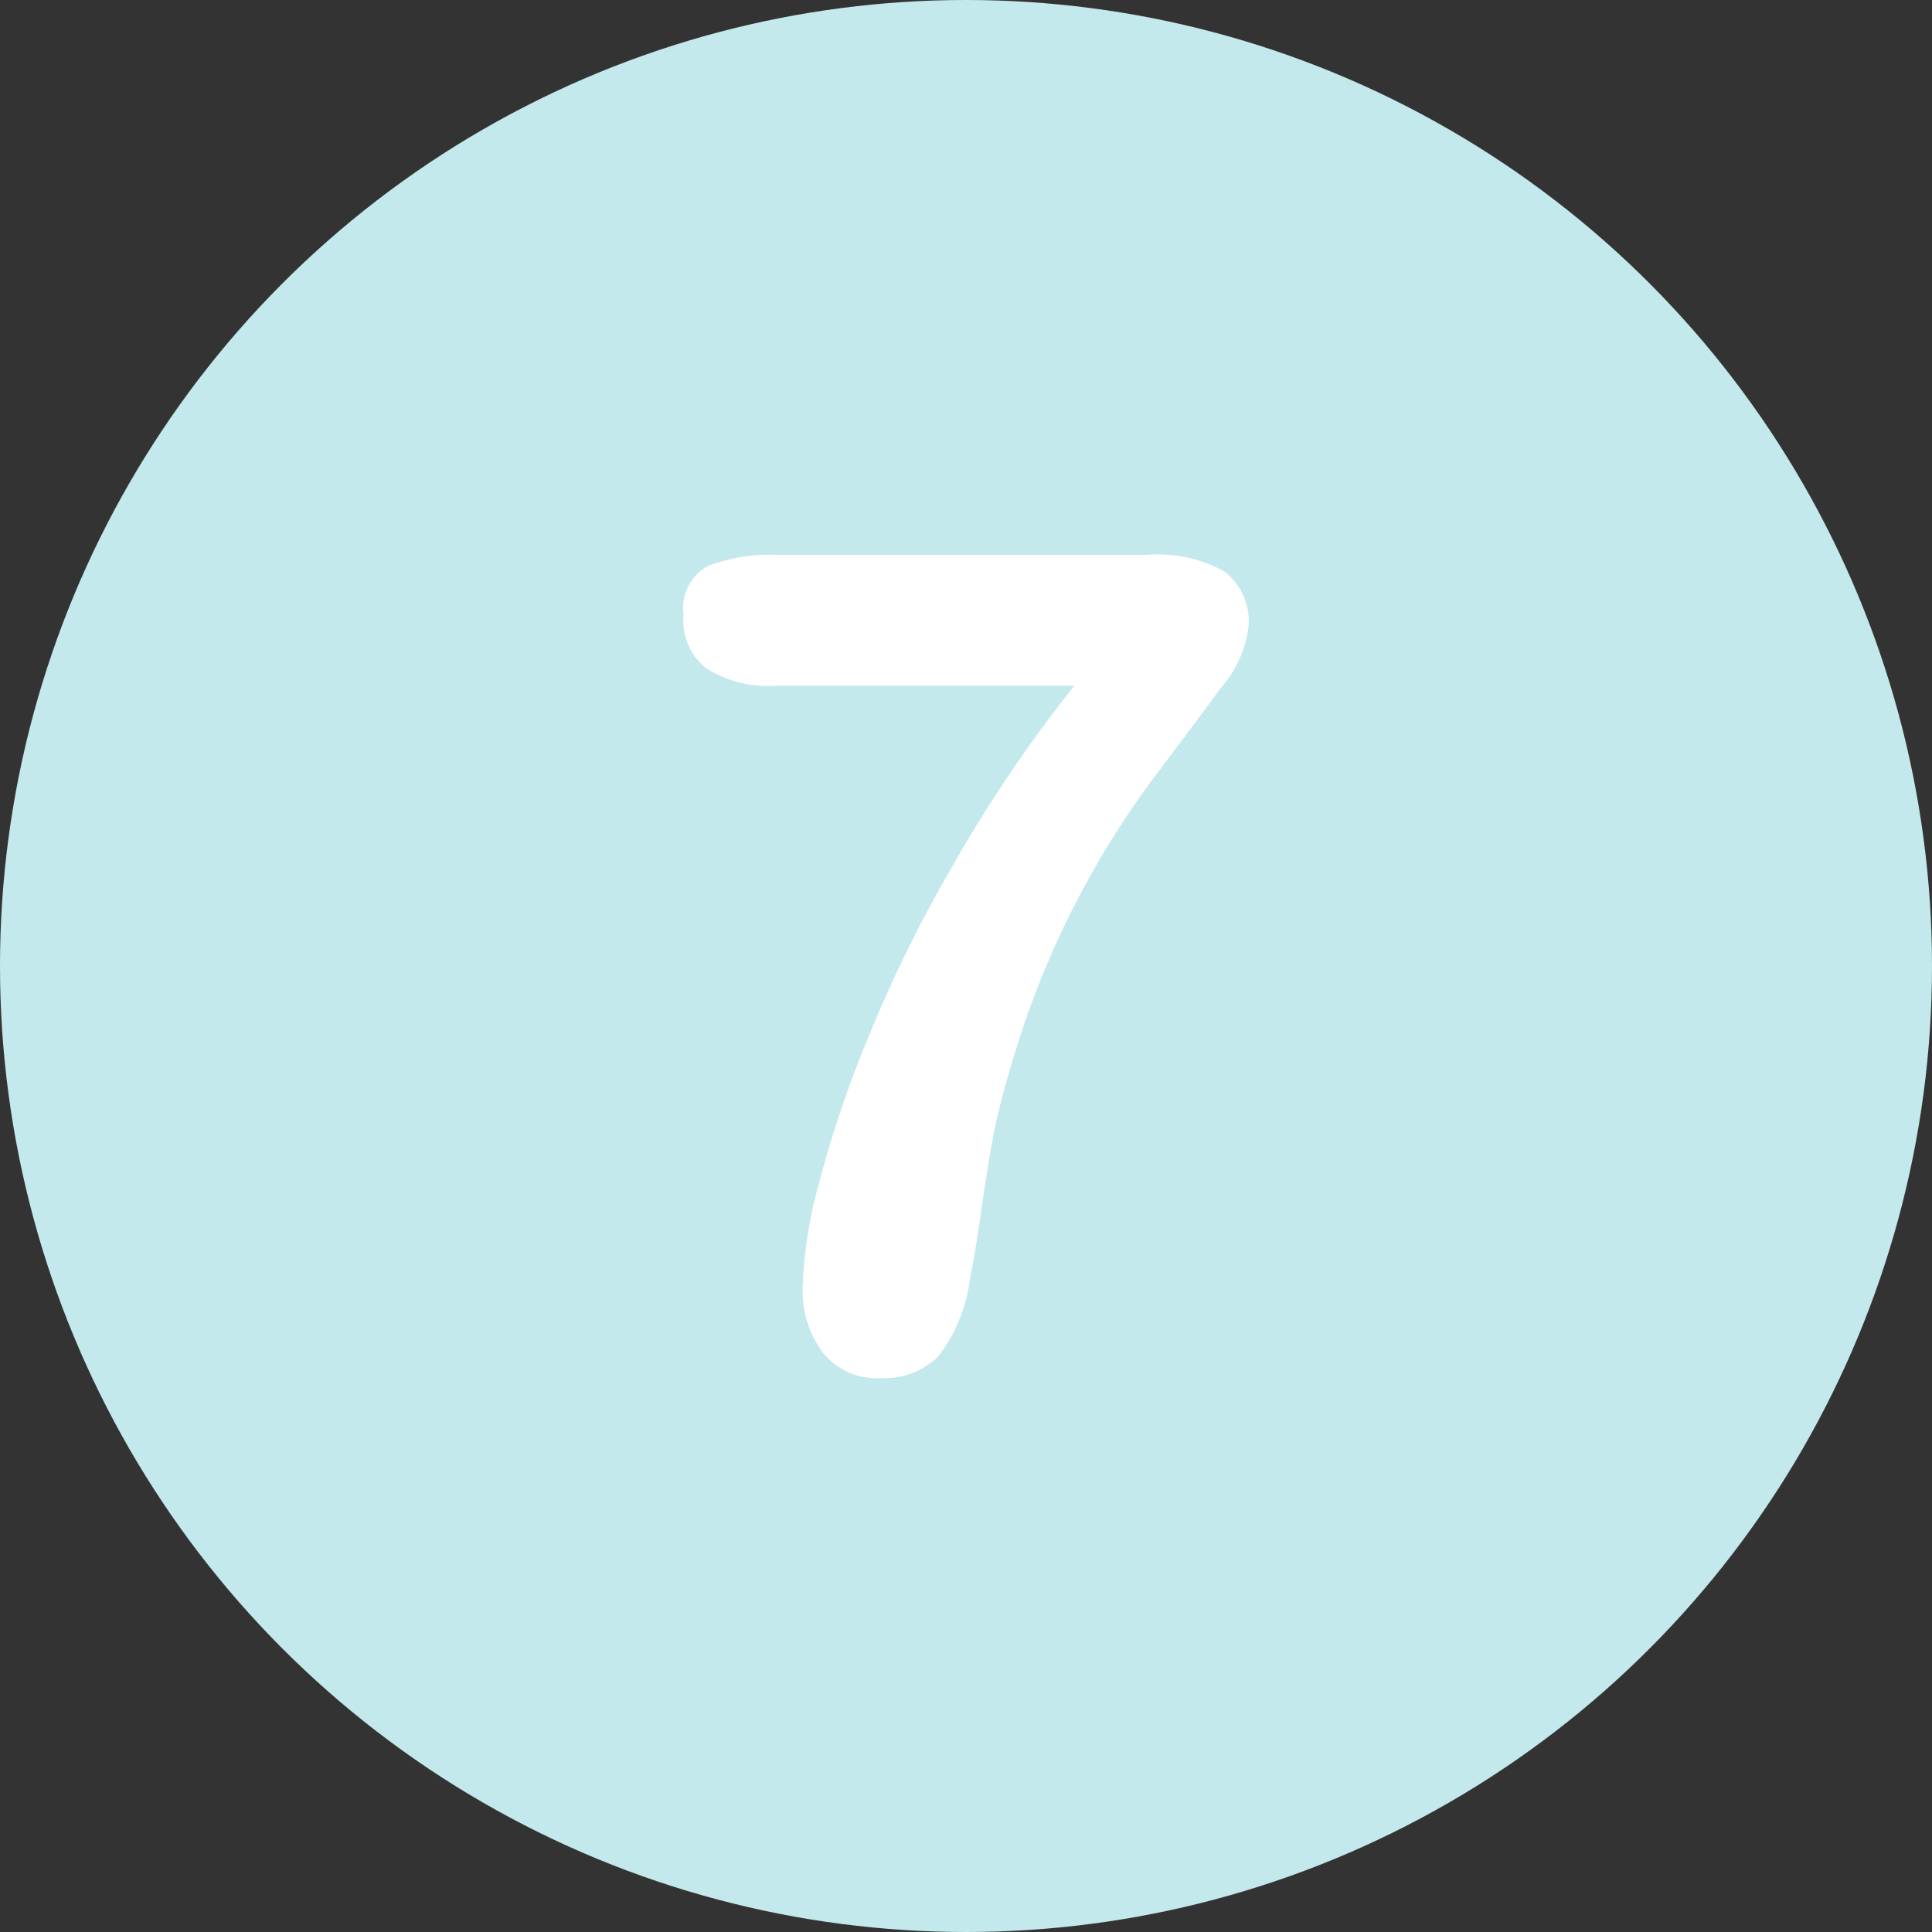 <svg xmlns="http://www.w3.org/2000/svg" viewBox="0 0 61 61"><rect x="0" y="0" width="61" height="61" fill="#333333" stroke="none"/><defs><style>.cls-1{fill:#c4e9ec;}.cls-2{fill:#fff;}</style></defs><g id="Layer_2" data-name="Layer 2"><g id="Layer_1-2" data-name="Layer 1"><circle class="cls-1" cx="30.5" cy="30.5" r="30.5"/><path class="cls-2" d="M24.51,17.52H36.22a4.32,4.32,0,0,1,2.45.53,2,2,0,0,1,.75,1.74,3.66,3.66,0,0,1-.89,1.95c-.59.81-1.26,1.7-2,2.68a28.39,28.39,0,0,0-4.54,9c-.28.93-.48,1.69-.6,2.3s-.25,1.4-.39,2.38-.26,1.71-.37,2.23a5.06,5.06,0,0,1-1,2.49,2.4,2.4,0,0,1-1.8.69A2.18,2.18,0,0,1,26,42.73a3.26,3.26,0,0,1-.65-2.2,13.53,13.53,0,0,1,.48-3.06,34.76,34.76,0,0,1,1.55-4.63A43,43,0,0,1,30.1,27.3a44.23,44.23,0,0,1,3.82-5.65H24.51a3.68,3.68,0,0,1-2.2-.54,1.92,1.92,0,0,1-.73-1.68,1.54,1.54,0,0,1,.77-1.56A5.46,5.46,0,0,1,24.51,17.52Z"/></g></g></svg>